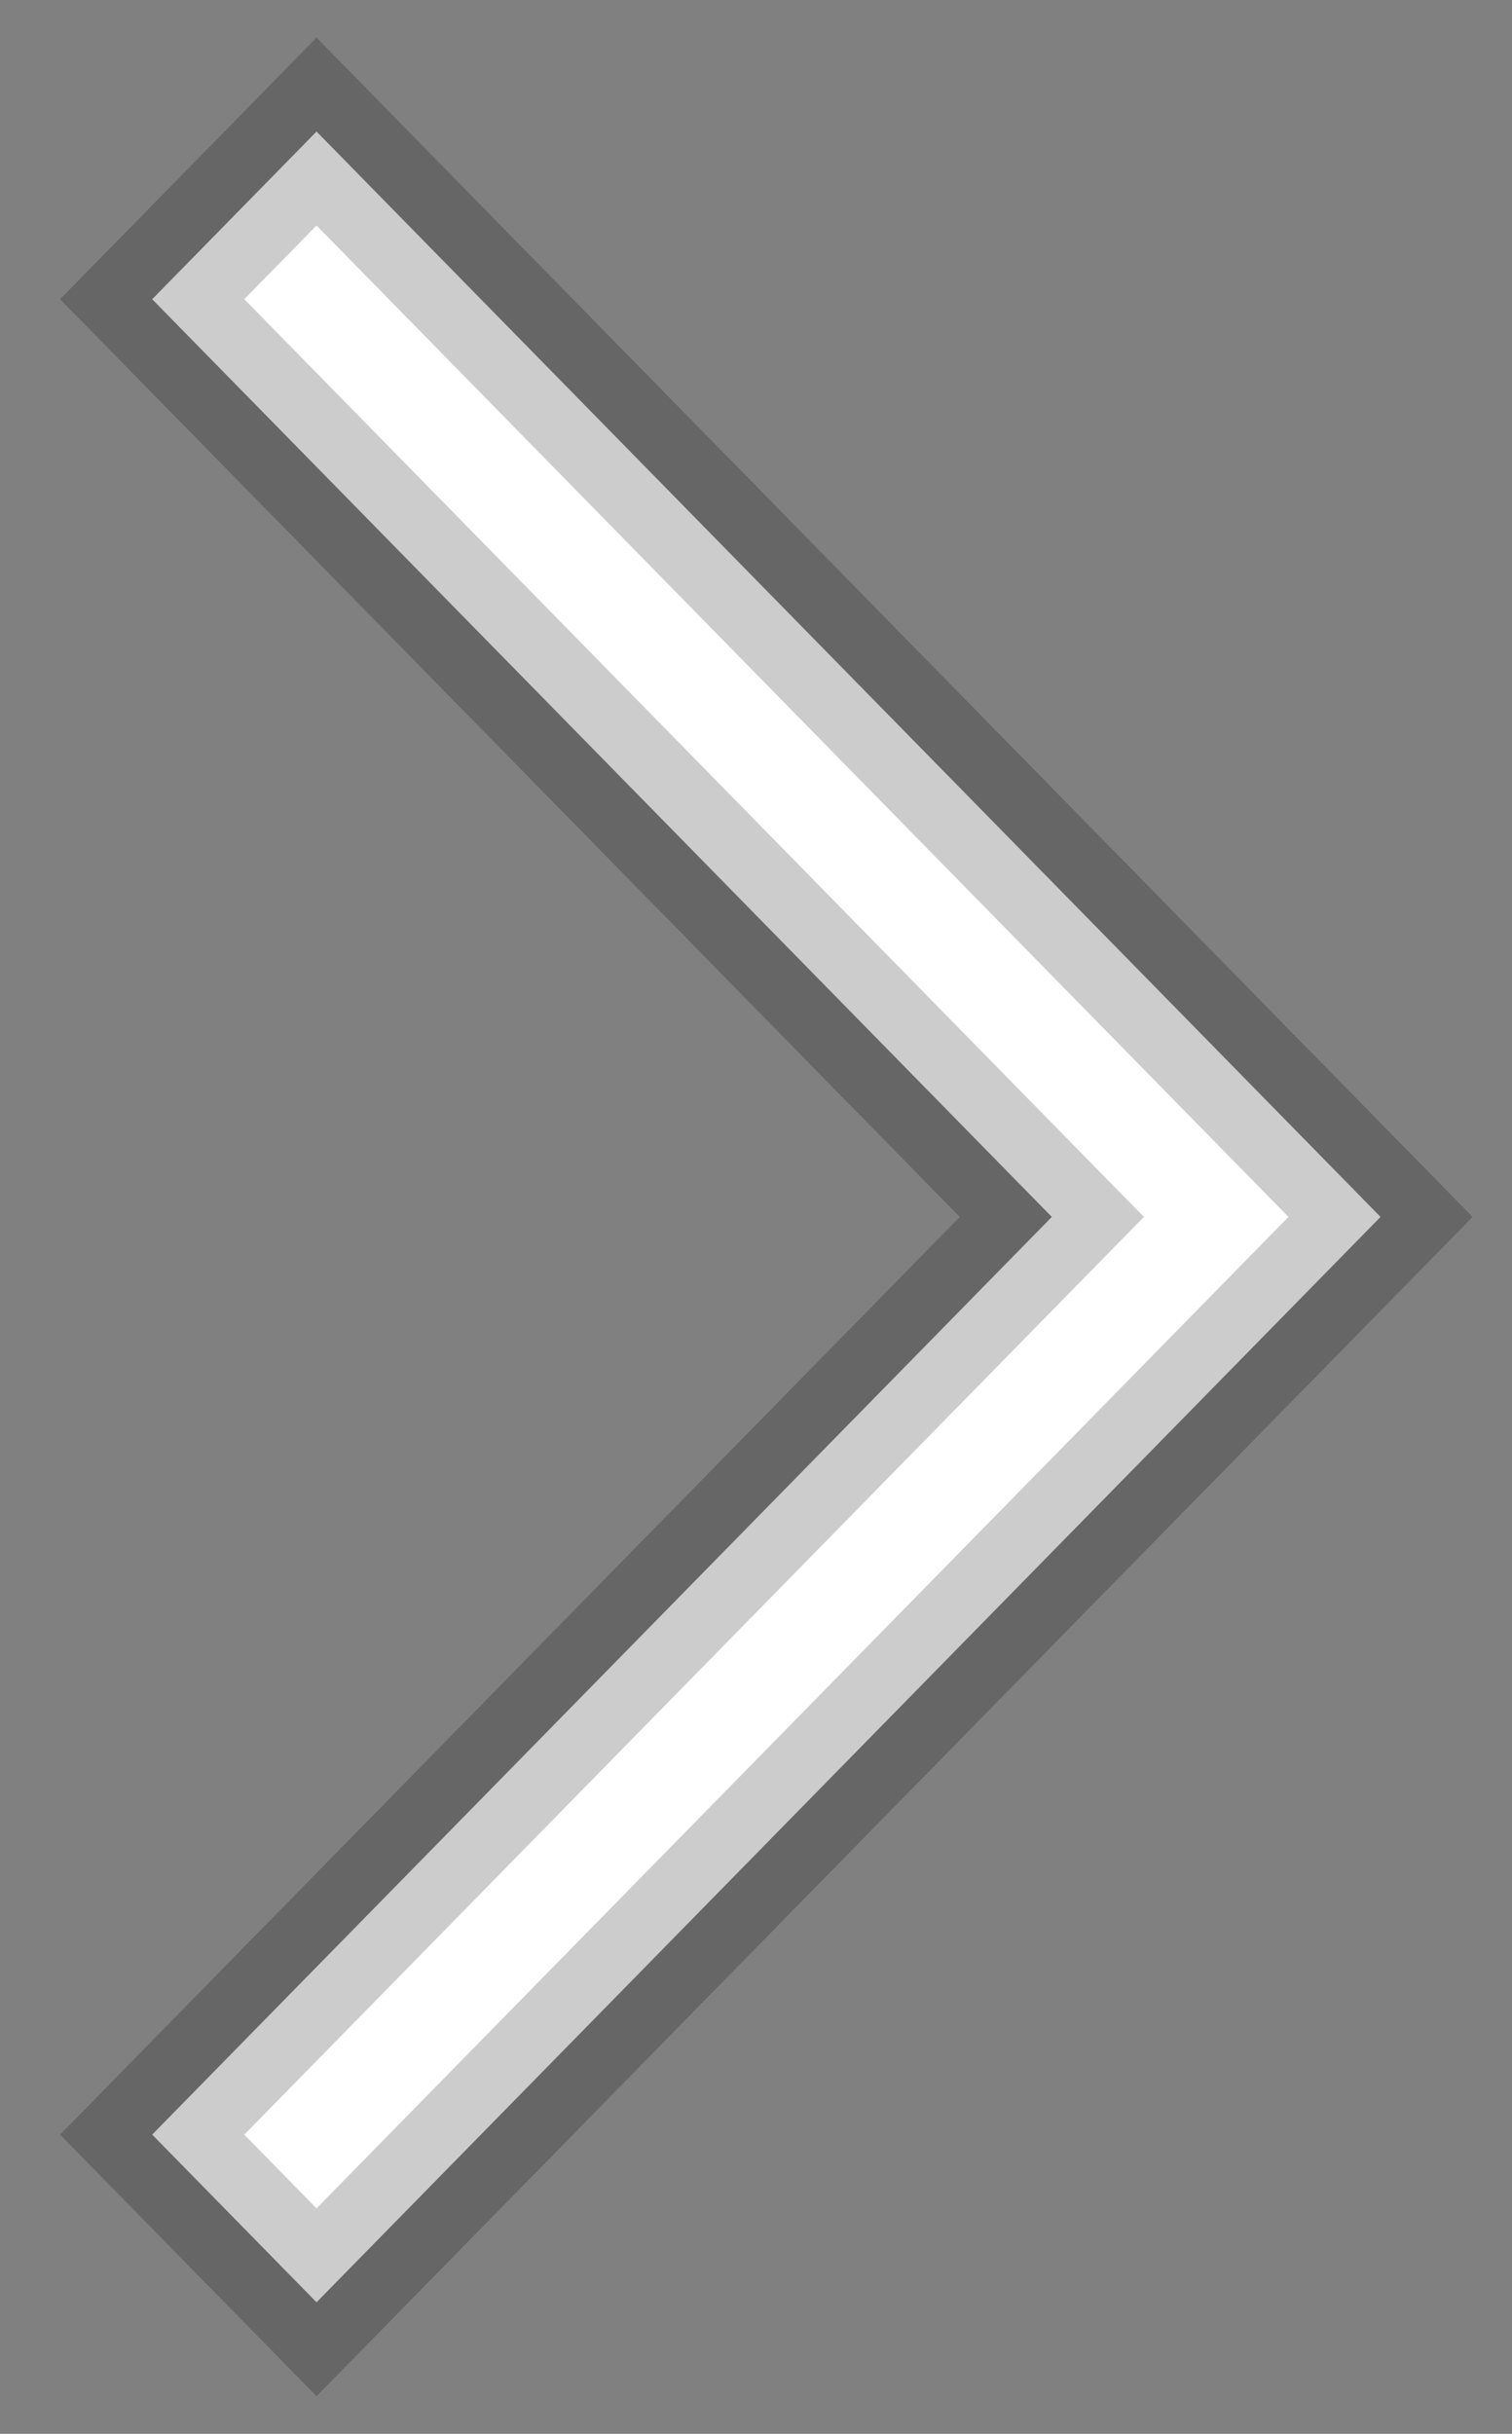 <svg width="23" height="37" viewBox="0 0 23 37" fill="none" xmlns="http://www.w3.org/2000/svg">
<rect x="0" y="0" width="23" height="37" fill="#808080" stroke="none"/>
<mask id="path-1-outside-1" maskUnits="userSpaceOnUse" x="0.315" y="0" width="23" height="37" fill="black">
<rect fill="white" x="0.315" width="23" height="37"/>
<path fill-rule="evenodd" clip-rule="evenodd" d="M2.315 32.451L16 18.5L2.315 4.549L4.815 2L21 18.5L4.815 35L2.315 32.451Z"/>
</mask>
<path fill-rule="evenodd" clip-rule="evenodd" d="M2.315 32.451L16 18.5L2.315 4.549L4.815 2L21 18.5L4.815 35L2.315 32.451Z" fill="white"/>
<path d="M2.315 32.451L1.601 31.751L0.914 32.451L1.601 33.152L2.315 32.451ZM16 18.5L16.714 19.2L17.401 18.5L16.714 17.8L16 18.5ZM2.315 4.549L1.601 3.848L0.914 4.549L1.601 5.249L2.315 4.549ZM4.815 2L5.529 1.3L4.815 0.572L4.101 1.3L4.815 2ZM21 18.5L21.714 19.2L22.401 18.5L21.714 17.8L21 18.5ZM4.815 35L4.101 35.7L4.815 36.428L5.529 35.7L4.815 35ZM3.029 33.152L16.714 19.2L15.286 17.8L1.601 31.751L3.029 33.152ZM16.714 17.8L3.029 3.848L1.601 5.249L15.286 19.2L16.714 17.8ZM4.101 1.3L1.601 3.848L3.029 5.249L5.529 2.7L4.101 1.3ZM21.714 17.8L5.529 1.3L4.101 2.7L20.286 19.2L21.714 17.8ZM5.529 35.7L21.714 19.2L20.286 17.8L4.101 34.3L5.529 35.7ZM1.601 33.152L4.101 35.7L5.529 34.3L3.029 31.751L1.601 33.152Z" fill="black" fill-opacity="0.2" mask="url(#path-1-outside-1)"/>
</svg>

